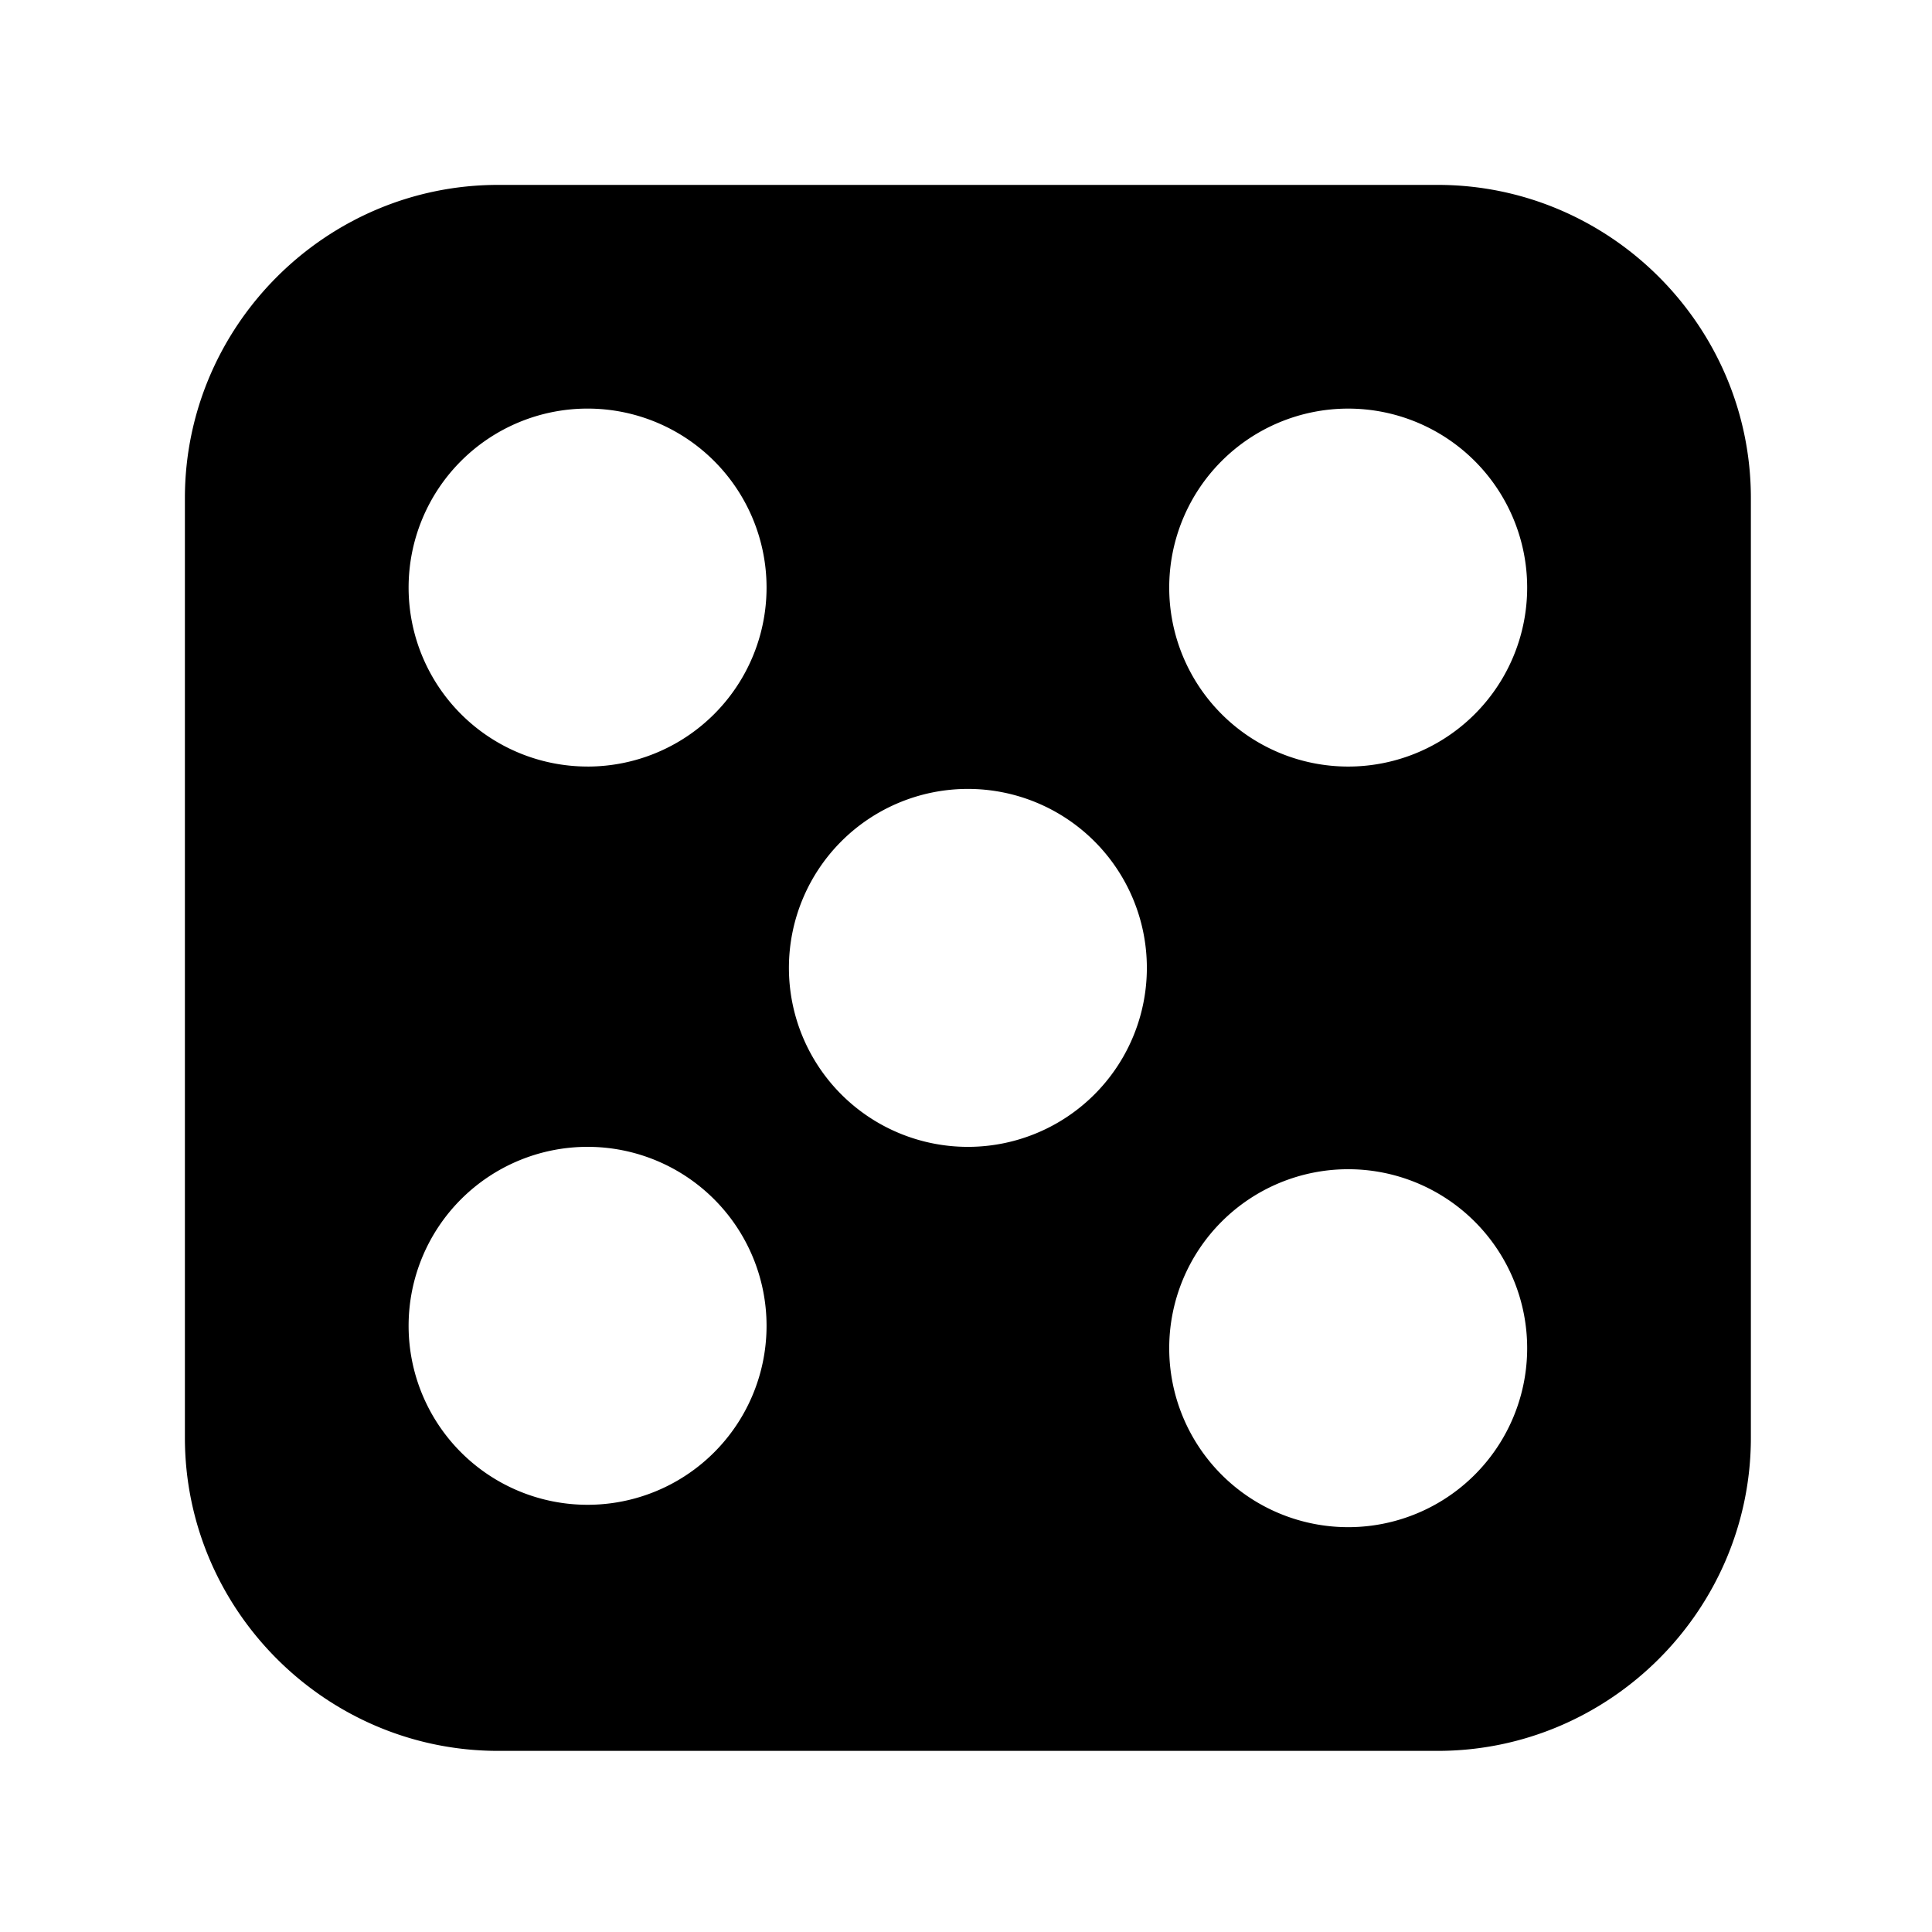 <?xml version="1.0" standalone="no"?><!DOCTYPE svg PUBLIC "-//W3C//DTD SVG 1.1//EN" "http://www.w3.org/Graphics/SVG/1.1/DTD/svg11.dtd"><svg t="1739609404443" class="icon" viewBox="0 0 1024 1024" version="1.1" xmlns="http://www.w3.org/2000/svg" p-id="55650" xmlns:xlink="http://www.w3.org/1999/xlink" width="16" height="16"><path d="M762 98H264c-91.3 0-166 74.7-166 166v498c0 91.3 74.7 166 166 166h498c91.3 0 166-74.7 166-166V264c0-91.3-74.7-166-166-166zM311.43 797.57a94.86 94.86 0 1 1 94.86-94.86 94.86 94.86 0 0 1-94.86 94.86z m0-391.29a94.86 94.86 0 1 1 94.86-94.86 94.86 94.86 0 0 1-94.86 94.87zM513 607.86A94.86 94.86 0 1 1 607.86 513 94.86 94.86 0 0 1 513 607.86z m201.57 201.57a94.86 94.86 0 1 1 94.86-94.86 94.86 94.86 0 0 1-94.86 94.86z m0-403.14a94.86 94.86 0 1 1 94.86-94.86 94.86 94.86 0 0 1-94.86 94.86z" p-id="55651"></path></svg>